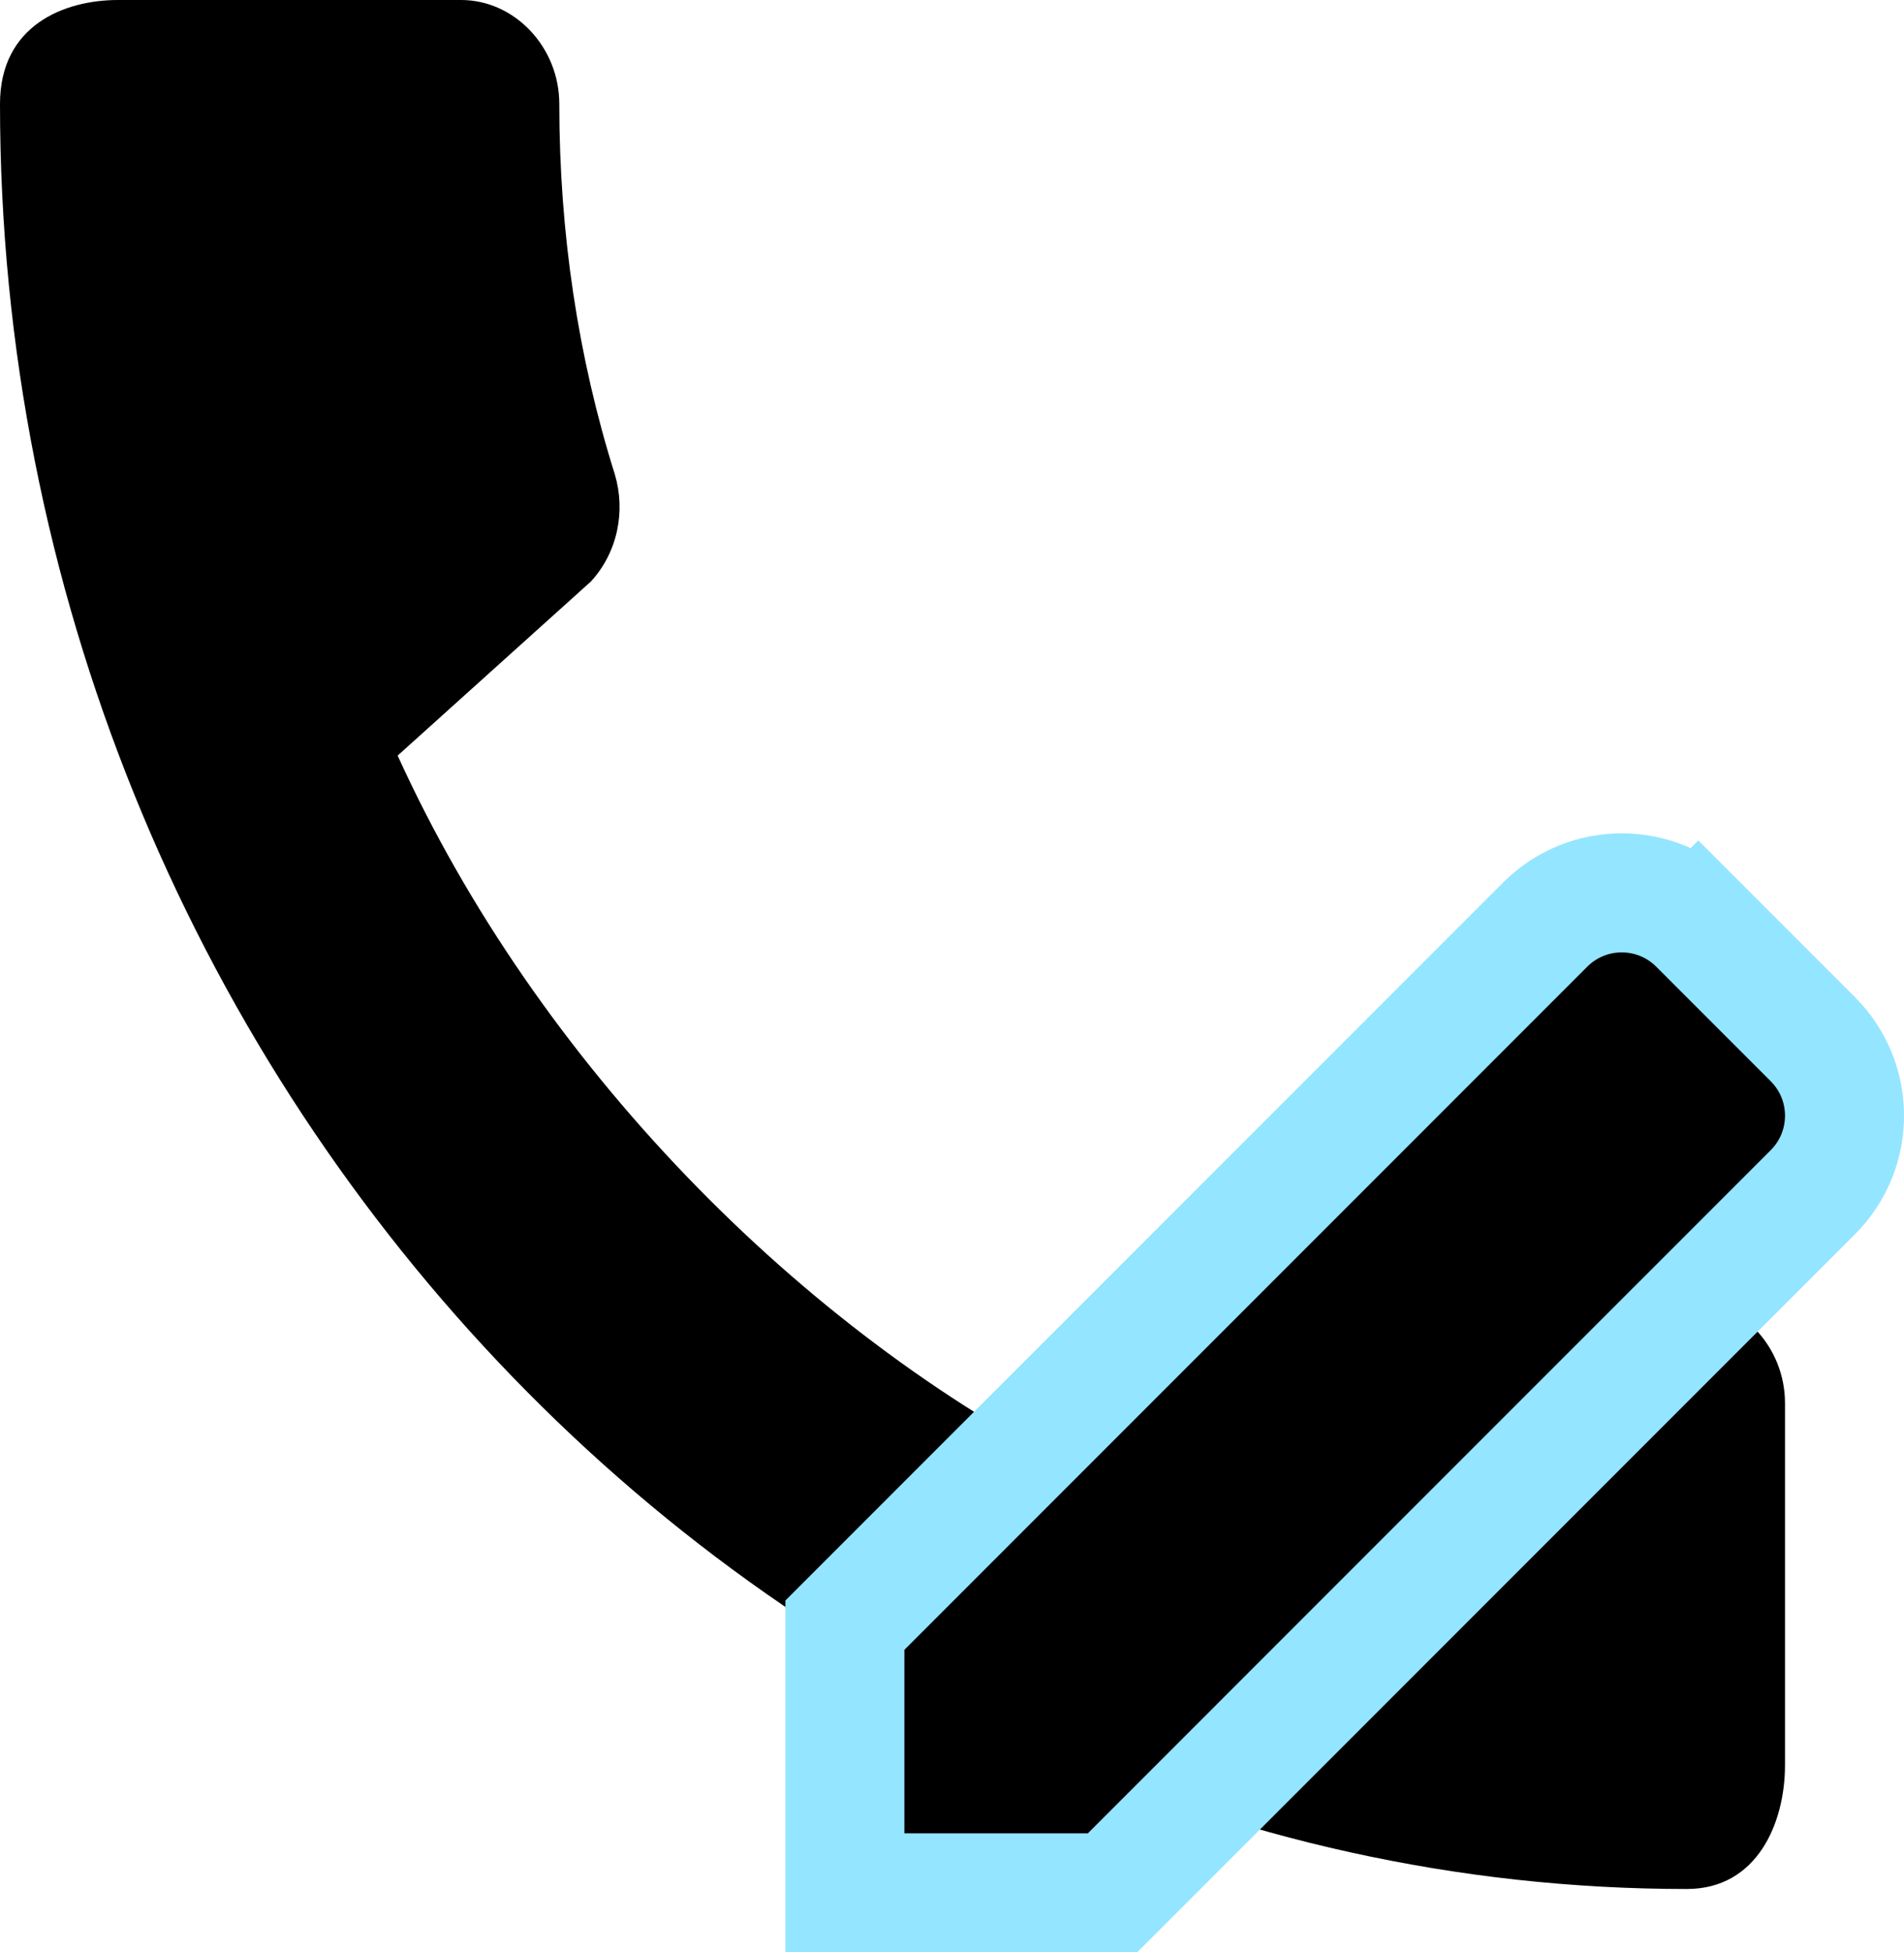 <svg width="80" height="82" viewBox="0 0 80 82" fill="none" xmlns="http://www.w3.org/2000/svg">
<path d="M70.875 54.567C65.75 54.567 60.792 53.685 56.167 52.099C54.708 51.57 53.083 51.966 51.958 53.156L45.417 61.839C33.625 55.889 22.583 44.65 16.708 31.735L24.833 24.418C25.958 23.184 26.292 21.465 25.833 19.923C24.292 15.03 23.5 9.785 23.5 4.364C23.5 1.983 21.625 0 19.375 0H4.958C2.708 0 0 1.058 0 4.364C0 45.311 32.208 79.338 70.875 79.338C73.833 79.338 75 76.561 75 74.137V58.93C75 56.55 73.125 54.567 70.875 54.567Z" fill="black"/>
<path d="M36.232 67.525L35.5 68.257V69.293V77V79.5H38H45.707H46.743L47.475 78.768L70.206 56.036L70.638 55.605L71.974 54.269L72.406 53.837L76.167 50.076C77.945 48.298 77.945 45.421 76.167 43.643L71.357 38.833L69.59 40.601L71.357 38.833C69.579 37.056 66.702 37.056 64.924 38.833L61.163 42.594L60.731 43.026L59.395 44.362L58.964 44.794L36.232 67.525Z" fill="black" stroke="#94E5FF" stroke-width="5"/>
</svg>
